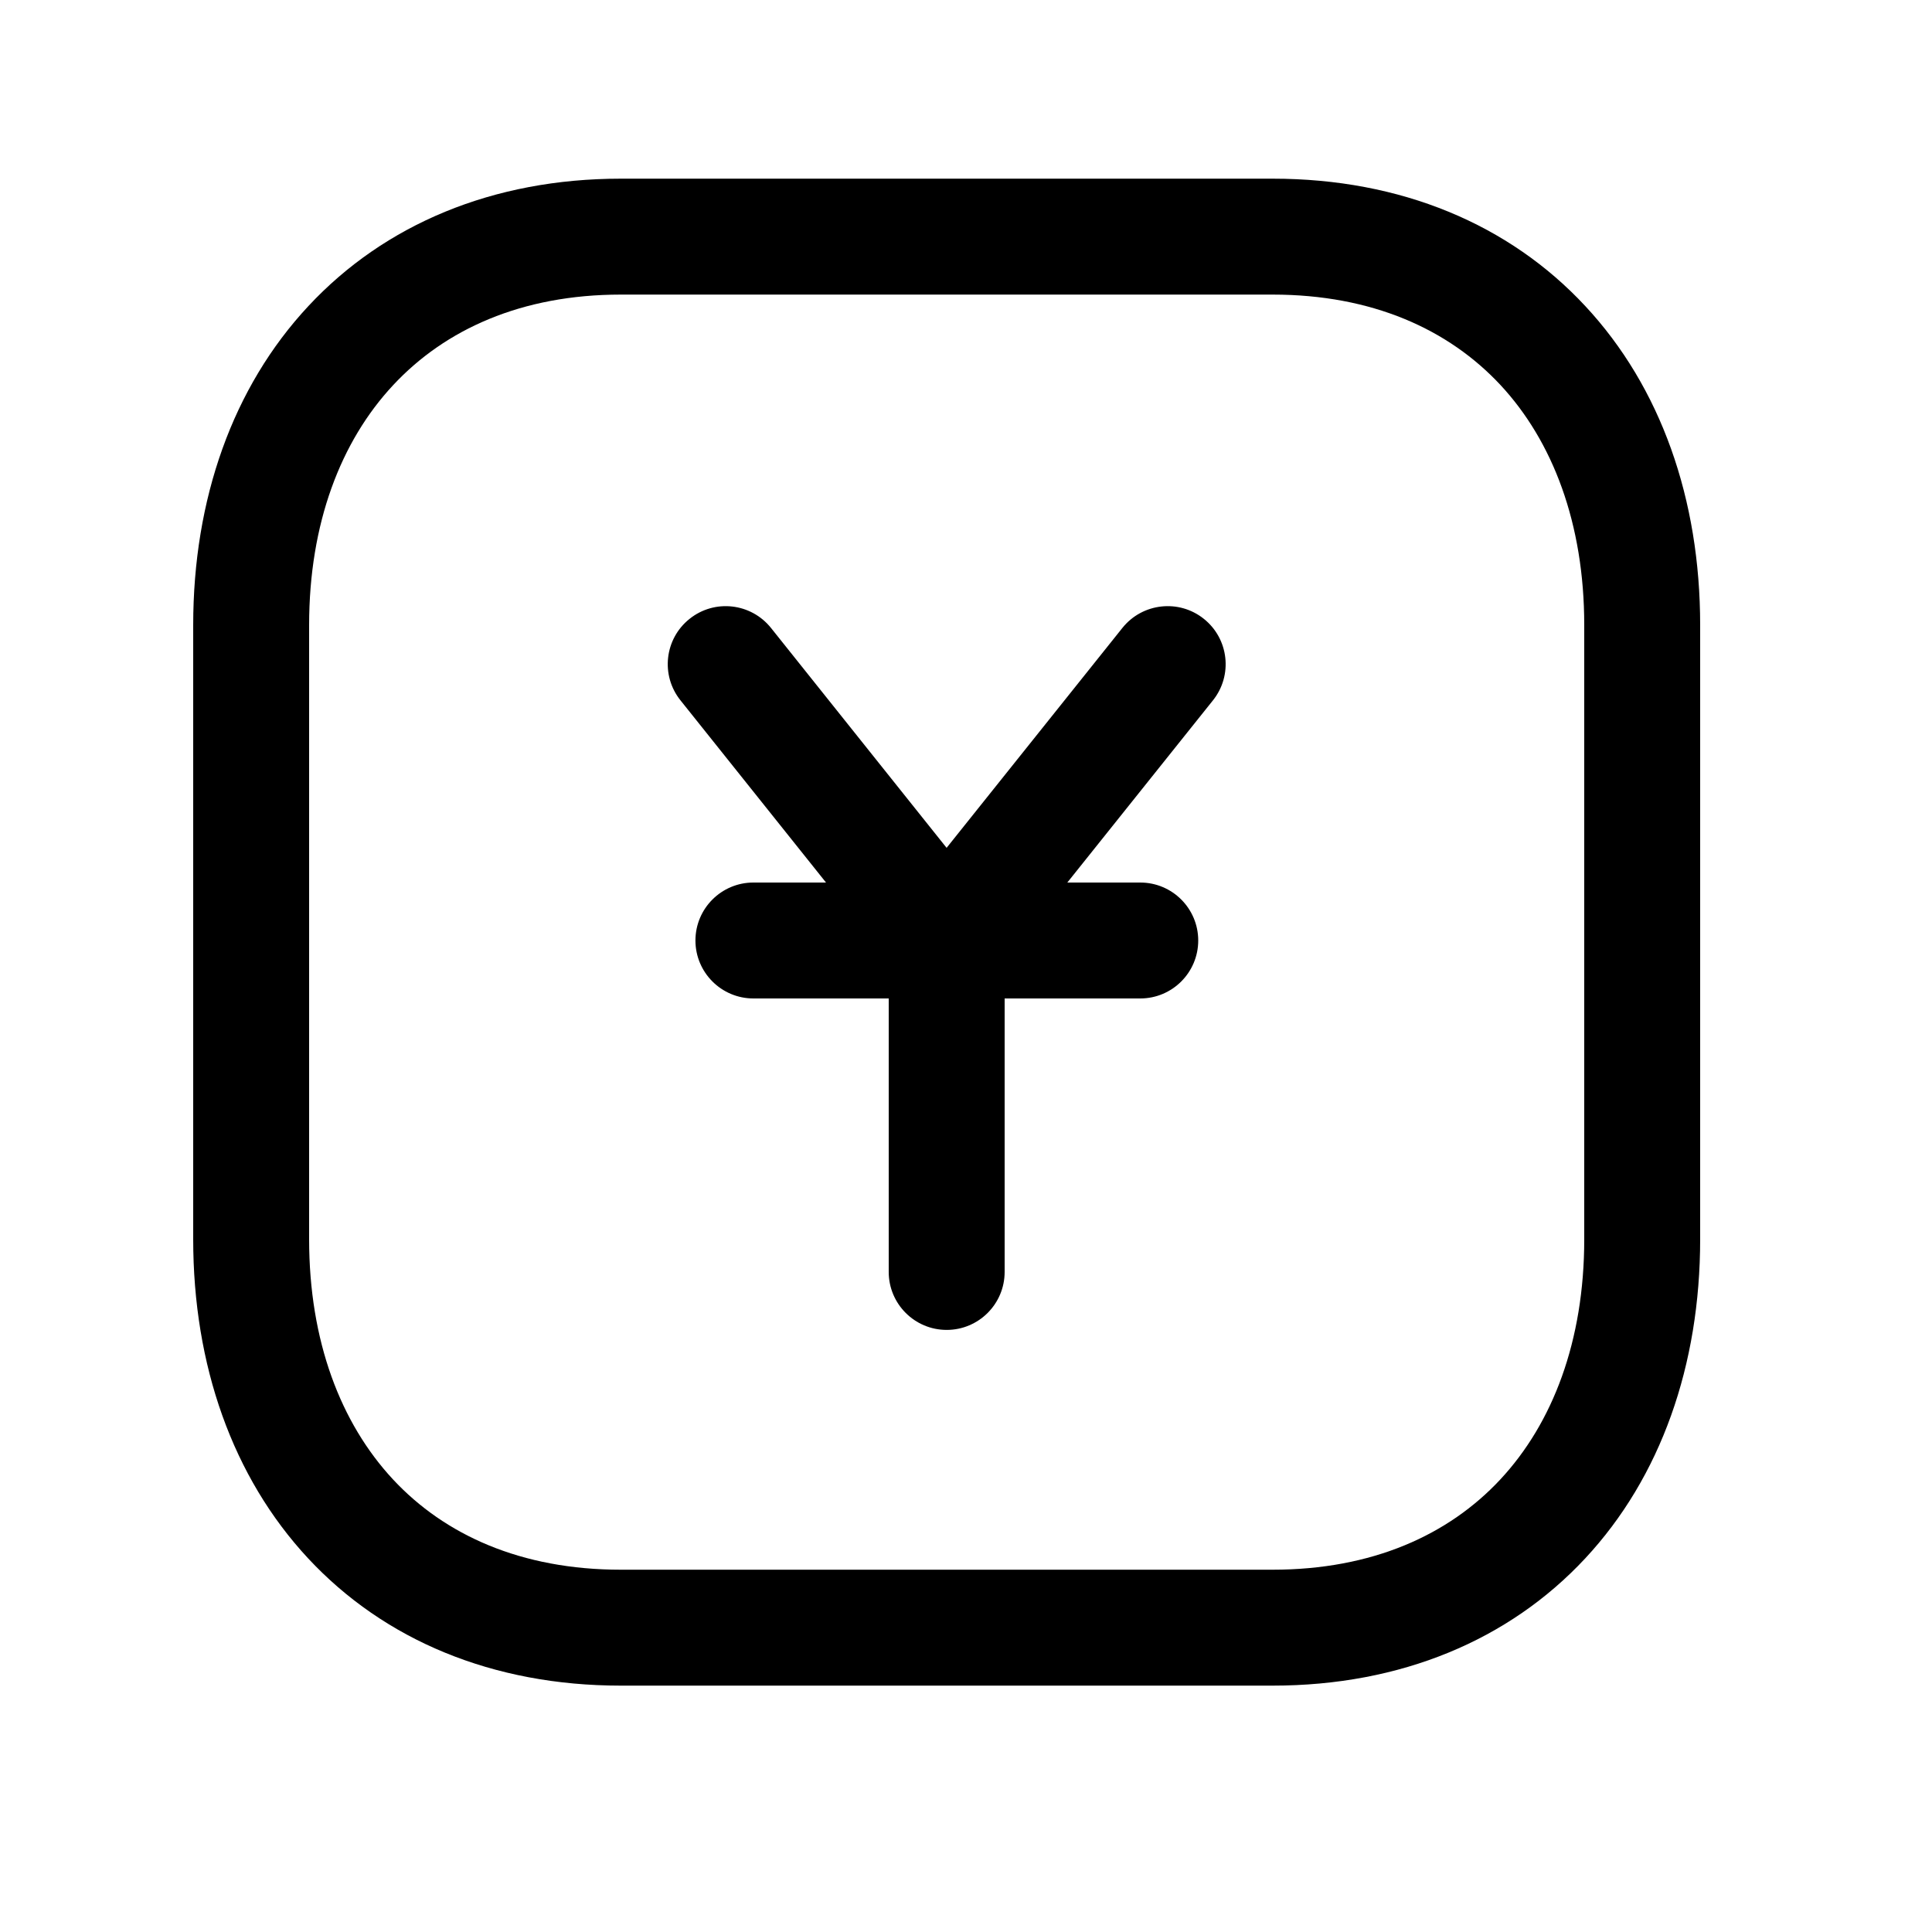 <svg width="25" height="25" viewBox="0 0 25 25" fill="none" xmlns="http://www.w3.org/2000/svg">
<path fill-rule="evenodd" clip-rule="evenodd" d="M3.991 3.96C4.975 2.904 6.378 2.312 8.033 2.312H16.468C18.127 2.312 19.53 2.903 20.513 3.96C21.492 5.011 22 6.461 22 8.089V16.036C22 17.663 21.492 19.114 20.513 20.165C19.529 21.222 18.127 21.812 16.467 21.812H8.033C6.374 21.812 4.971 21.222 3.987 20.165C3.009 19.114 2.5 17.664 2.5 16.036V8.089C2.5 6.46 3.011 5.01 3.991 3.96ZM5.088 4.983C4.41 5.709 4 6.772 4 8.089V16.036C4 17.354 4.409 18.416 5.085 19.143C5.755 19.863 6.744 20.312 8.033 20.312H16.467C17.756 20.312 18.745 19.863 19.415 19.143C20.091 18.417 20.5 17.354 20.5 16.036V8.089C20.5 6.771 20.091 5.708 19.416 4.982C18.745 4.262 17.757 3.812 16.468 3.812H8.033C6.749 3.812 5.76 4.262 5.088 4.983Z" fill="black"/>
<path fill-rule="evenodd" clip-rule="evenodd" d="M8.999 12.17C8.999 11.756 9.335 11.42 9.749 11.42H14.755C15.169 11.42 15.505 11.756 15.505 12.17C15.505 12.584 15.169 12.92 14.755 12.92H9.749C9.335 12.92 8.999 12.584 8.999 12.17Z" fill="black"/>
<path fill-rule="evenodd" clip-rule="evenodd" d="M12.25 11.418C12.664 11.418 13 11.754 13 12.168V16.459C13 16.873 12.664 17.209 12.25 17.209C11.836 17.209 11.5 16.873 11.5 16.459V12.168C11.5 11.754 11.836 11.418 12.25 11.418Z" fill="black"/>
<path fill-rule="evenodd" clip-rule="evenodd" d="M8.923 8.008C9.246 7.749 9.718 7.802 9.977 8.126L12.249 10.971L14.524 8.125C14.783 7.802 15.255 7.749 15.578 8.008C15.902 8.267 15.954 8.739 15.696 9.062L12.835 12.641C12.693 12.819 12.477 12.922 12.249 12.922C12.021 12.922 11.806 12.819 11.663 12.64L8.805 9.062C8.546 8.738 8.599 8.266 8.923 8.008Z" fill="black"/>
</svg>